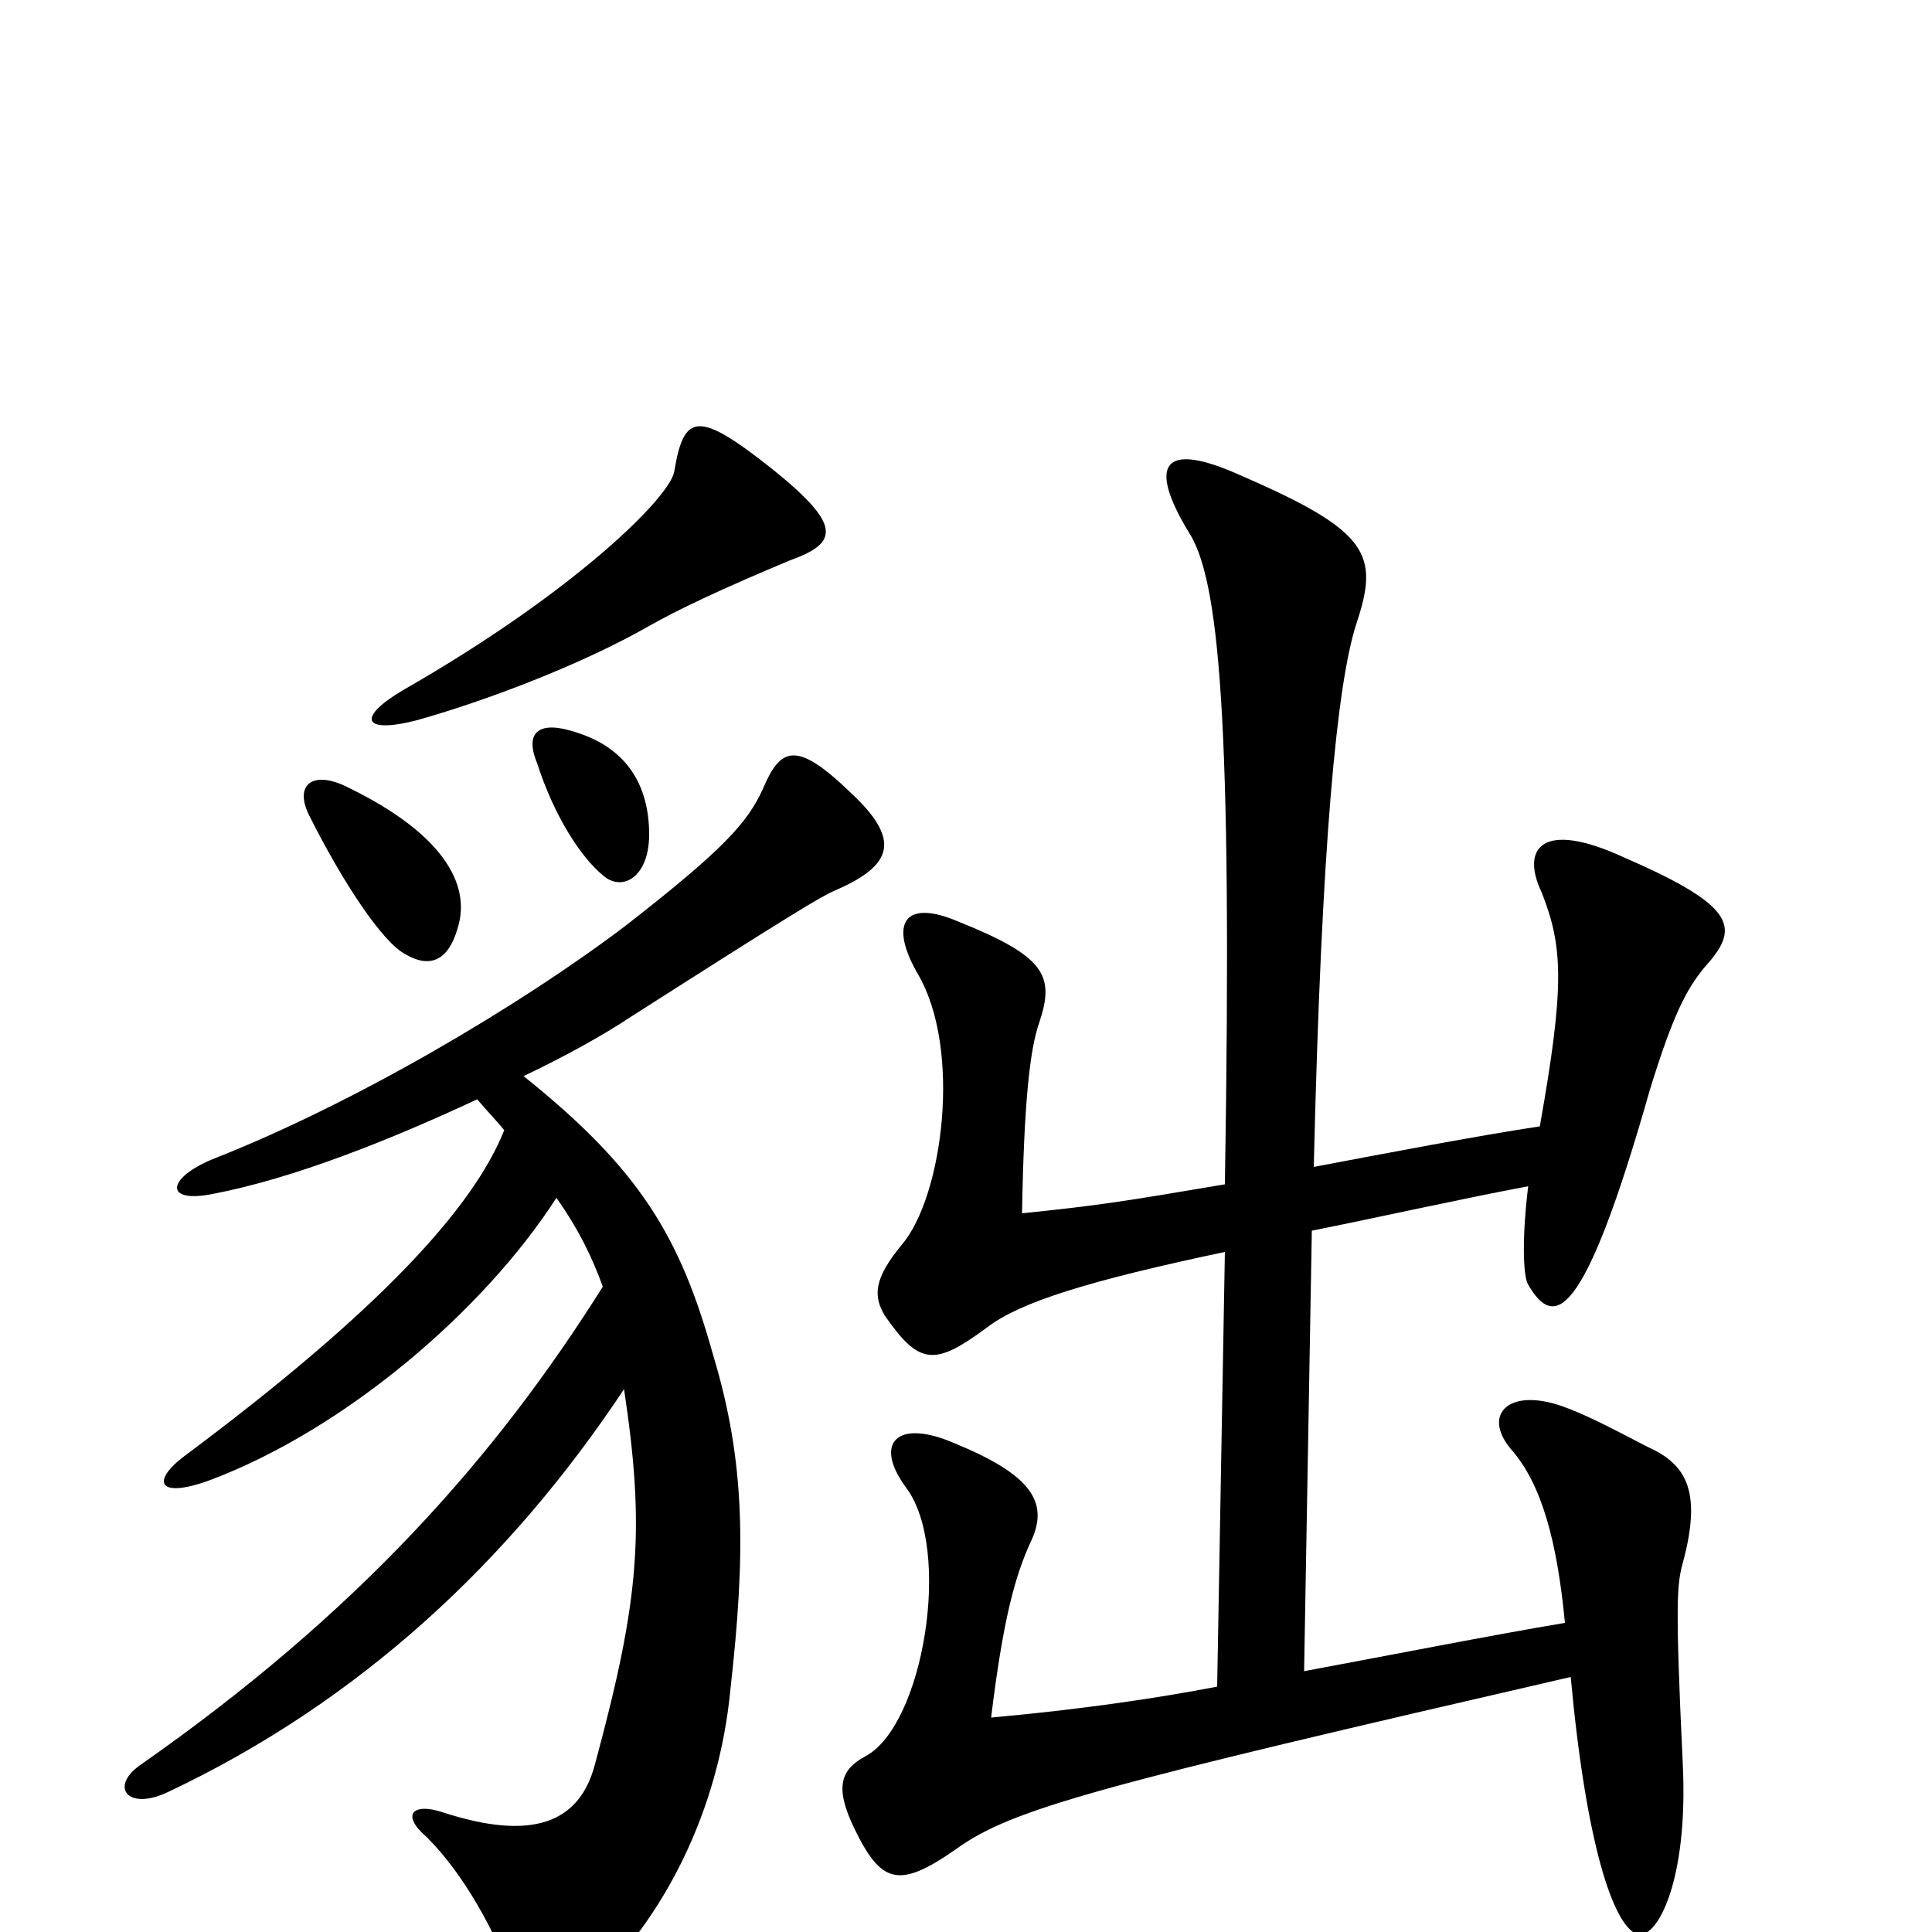 <svg xmlns="http://www.w3.org/2000/svg" viewBox="0 -1000 1000 1000">
	<path fill="#000000" d="M679 -363C714 -370 754 -379 791 -386C788 -362 788 -340 791 -335C804 -313 819 -313 854 -436C866 -475 873 -488 882 -499C900 -519 901 -530 841 -556C798 -576 787 -561 798 -538C809 -510 810 -490 797 -417C764 -412 717 -403 680 -396C684 -564 692 -646 702 -677C714 -713 709 -725 642 -754C602 -772 594 -760 615 -725C631 -701 638 -630 634 -387C581 -378 568 -376 529 -372C530 -429 533 -457 538 -471C546 -495 541 -505 496 -523C468 -535 460 -522 475 -496C498 -457 488 -381 467 -356C452 -338 452 -329 458 -319C476 -293 484 -293 511 -313C528 -326 563 -337 634 -352L630 -127C599 -121 558 -115 513 -111C519 -160 525 -184 534 -203C543 -223 533 -237 494 -253C464 -266 452 -253 469 -230C493 -198 478 -107 448 -91C435 -84 432 -75 442 -54C456 -25 465 -22 495 -43C524 -64 570 -76 813 -132C821 -45 835 -4 847 1C857 5 874 -25 871 -87C867 -171 868 -180 871 -191C881 -228 873 -242 853 -251C830 -263 820 -268 809 -272C781 -282 767 -268 782 -250C798 -232 806 -202 810 -160C774 -154 718 -143 675 -135ZM278 -605C287 -577 301 -556 312 -547C322 -538 336 -546 336 -568C336 -594 324 -613 298 -621C280 -627 271 -622 278 -605ZM323 -281C334 -208 331 -172 308 -87C300 -56 275 -47 229 -62C214 -67 207 -61 221 -49C240 -30 256 -1 267 28C274 47 283 49 304 30C344 -7 372 -63 378 -125C386 -196 386 -243 369 -299C352 -360 331 -395 271 -443C292 -453 312 -464 327 -474C410 -527 425 -536 432 -539C462 -552 467 -565 440 -590C412 -617 404 -613 395 -592C387 -574 374 -560 324 -521C270 -480 184 -429 110 -400C86 -390 85 -377 110 -382C152 -390 202 -410 247 -431C252 -425 257 -420 261 -415C245 -375 197 -322 95 -246C78 -233 82 -224 109 -234C178 -260 250 -321 288 -380C300 -363 307 -348 312 -334C256 -245 185 -165 72 -86C57 -75 66 -63 86 -72C186 -119 264 -192 323 -281ZM209 -643C185 -629 187 -620 215 -627C251 -637 301 -656 336 -676C350 -684 373 -695 409 -710C434 -719 436 -728 400 -757C361 -788 354 -786 349 -756C347 -743 298 -694 209 -643ZM160 -578C177 -544 198 -512 210 -506C222 -499 232 -502 237 -520C244 -543 228 -569 181 -592C162 -602 152 -594 160 -578Z"/>
</svg>